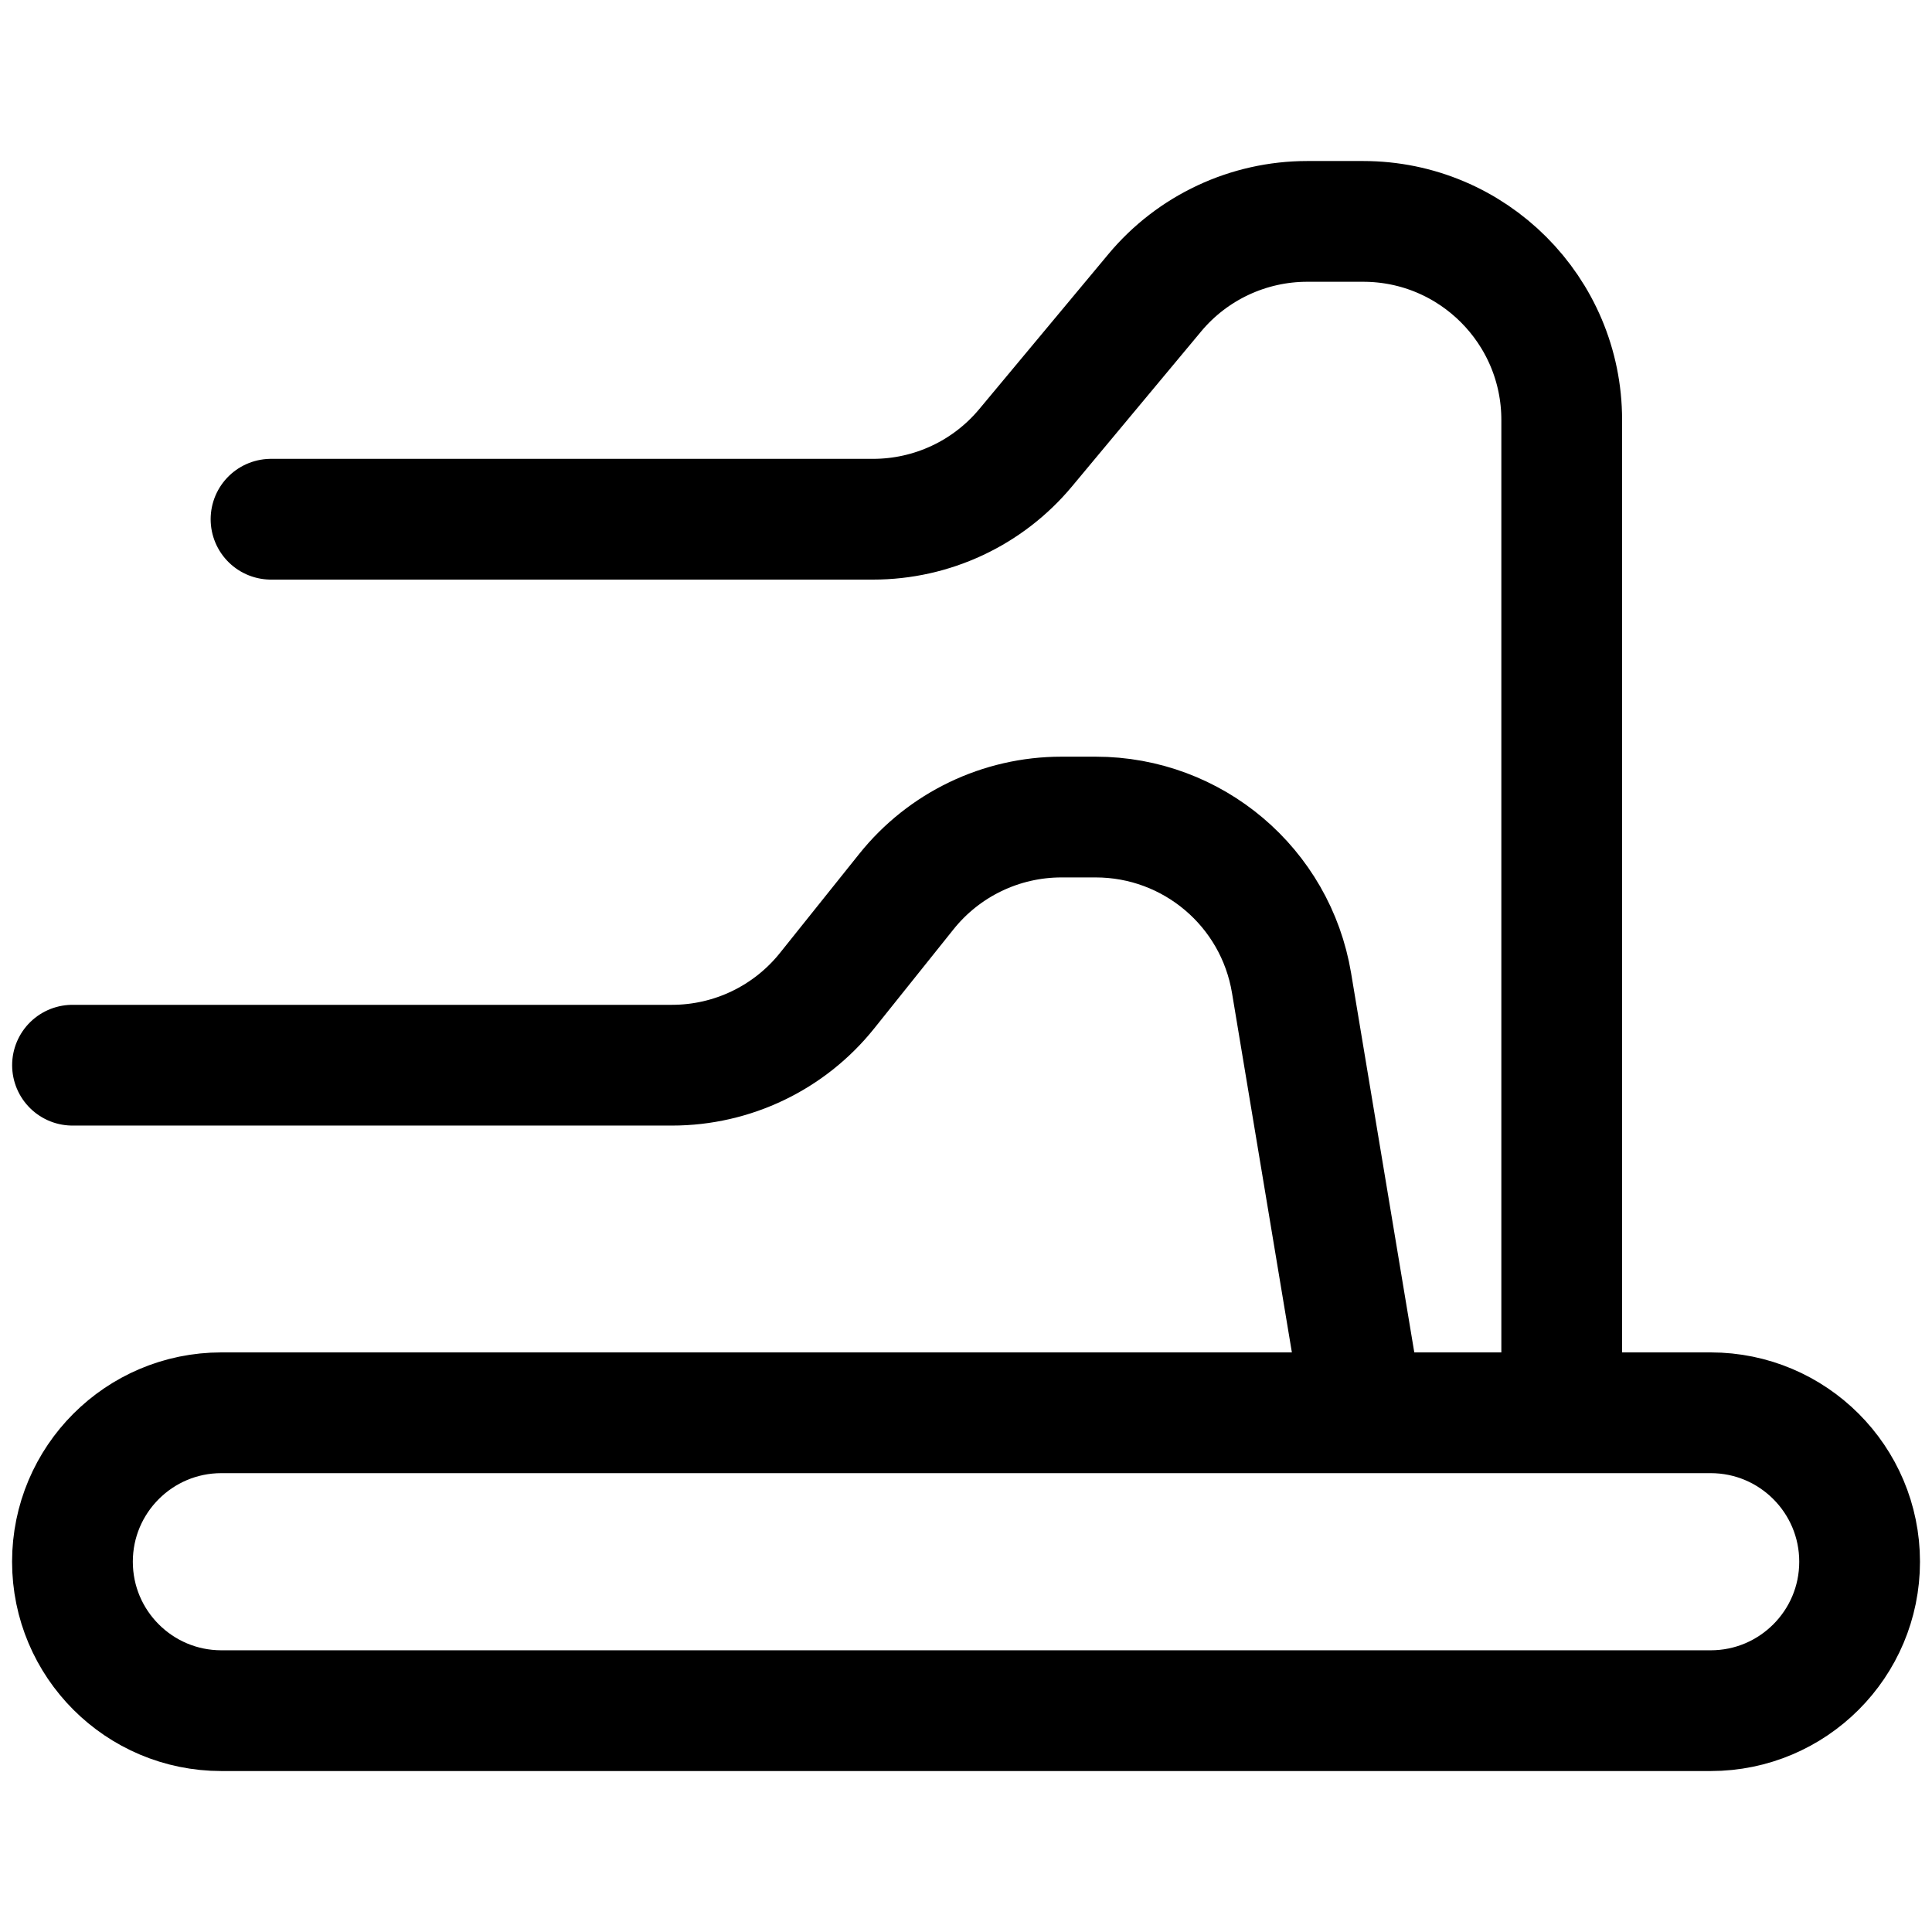 <!-- Generated by IcoMoon.io -->
<svg version="1.1" xmlns="http://www.w3.org/2000/svg" width="32" height="32" viewBox="0 0 32 32">
<title>icon-3</title>
<path fill="none" stroke-linejoin="round" stroke-linecap="round" stroke-miterlimit="4" stroke-width="2" stroke="#000" d="M25.867 23.4h2.467c1.362 0 2.467 1.104 2.467 2.467v0c0 1.362-1.104 2.467-2.467 2.467h-24.667c-1.362 0-2.467-1.104-2.467-2.467v0c0-1.362 1.104-2.467 2.467-2.467h18.911M25.867 23.4v-16.444c0-1.816-1.472-3.289-3.289-3.289h-0.926c-0.976 0-1.902 0.434-2.526 1.183l-2.139 2.567c-0.625 0.75-1.55 1.183-2.527 1.183h-9.971M25.867 23.4h-3.289M22.578 23.4l-1.186-7.119c-0.264-1.586-1.636-2.748-3.244-2.748h-0.567c-0.999 0-1.944 0.454-2.568 1.234l-1.314 1.642c-0.624 0.78-1.569 1.234-2.568 1.234h-9.93"></path>
</svg>
